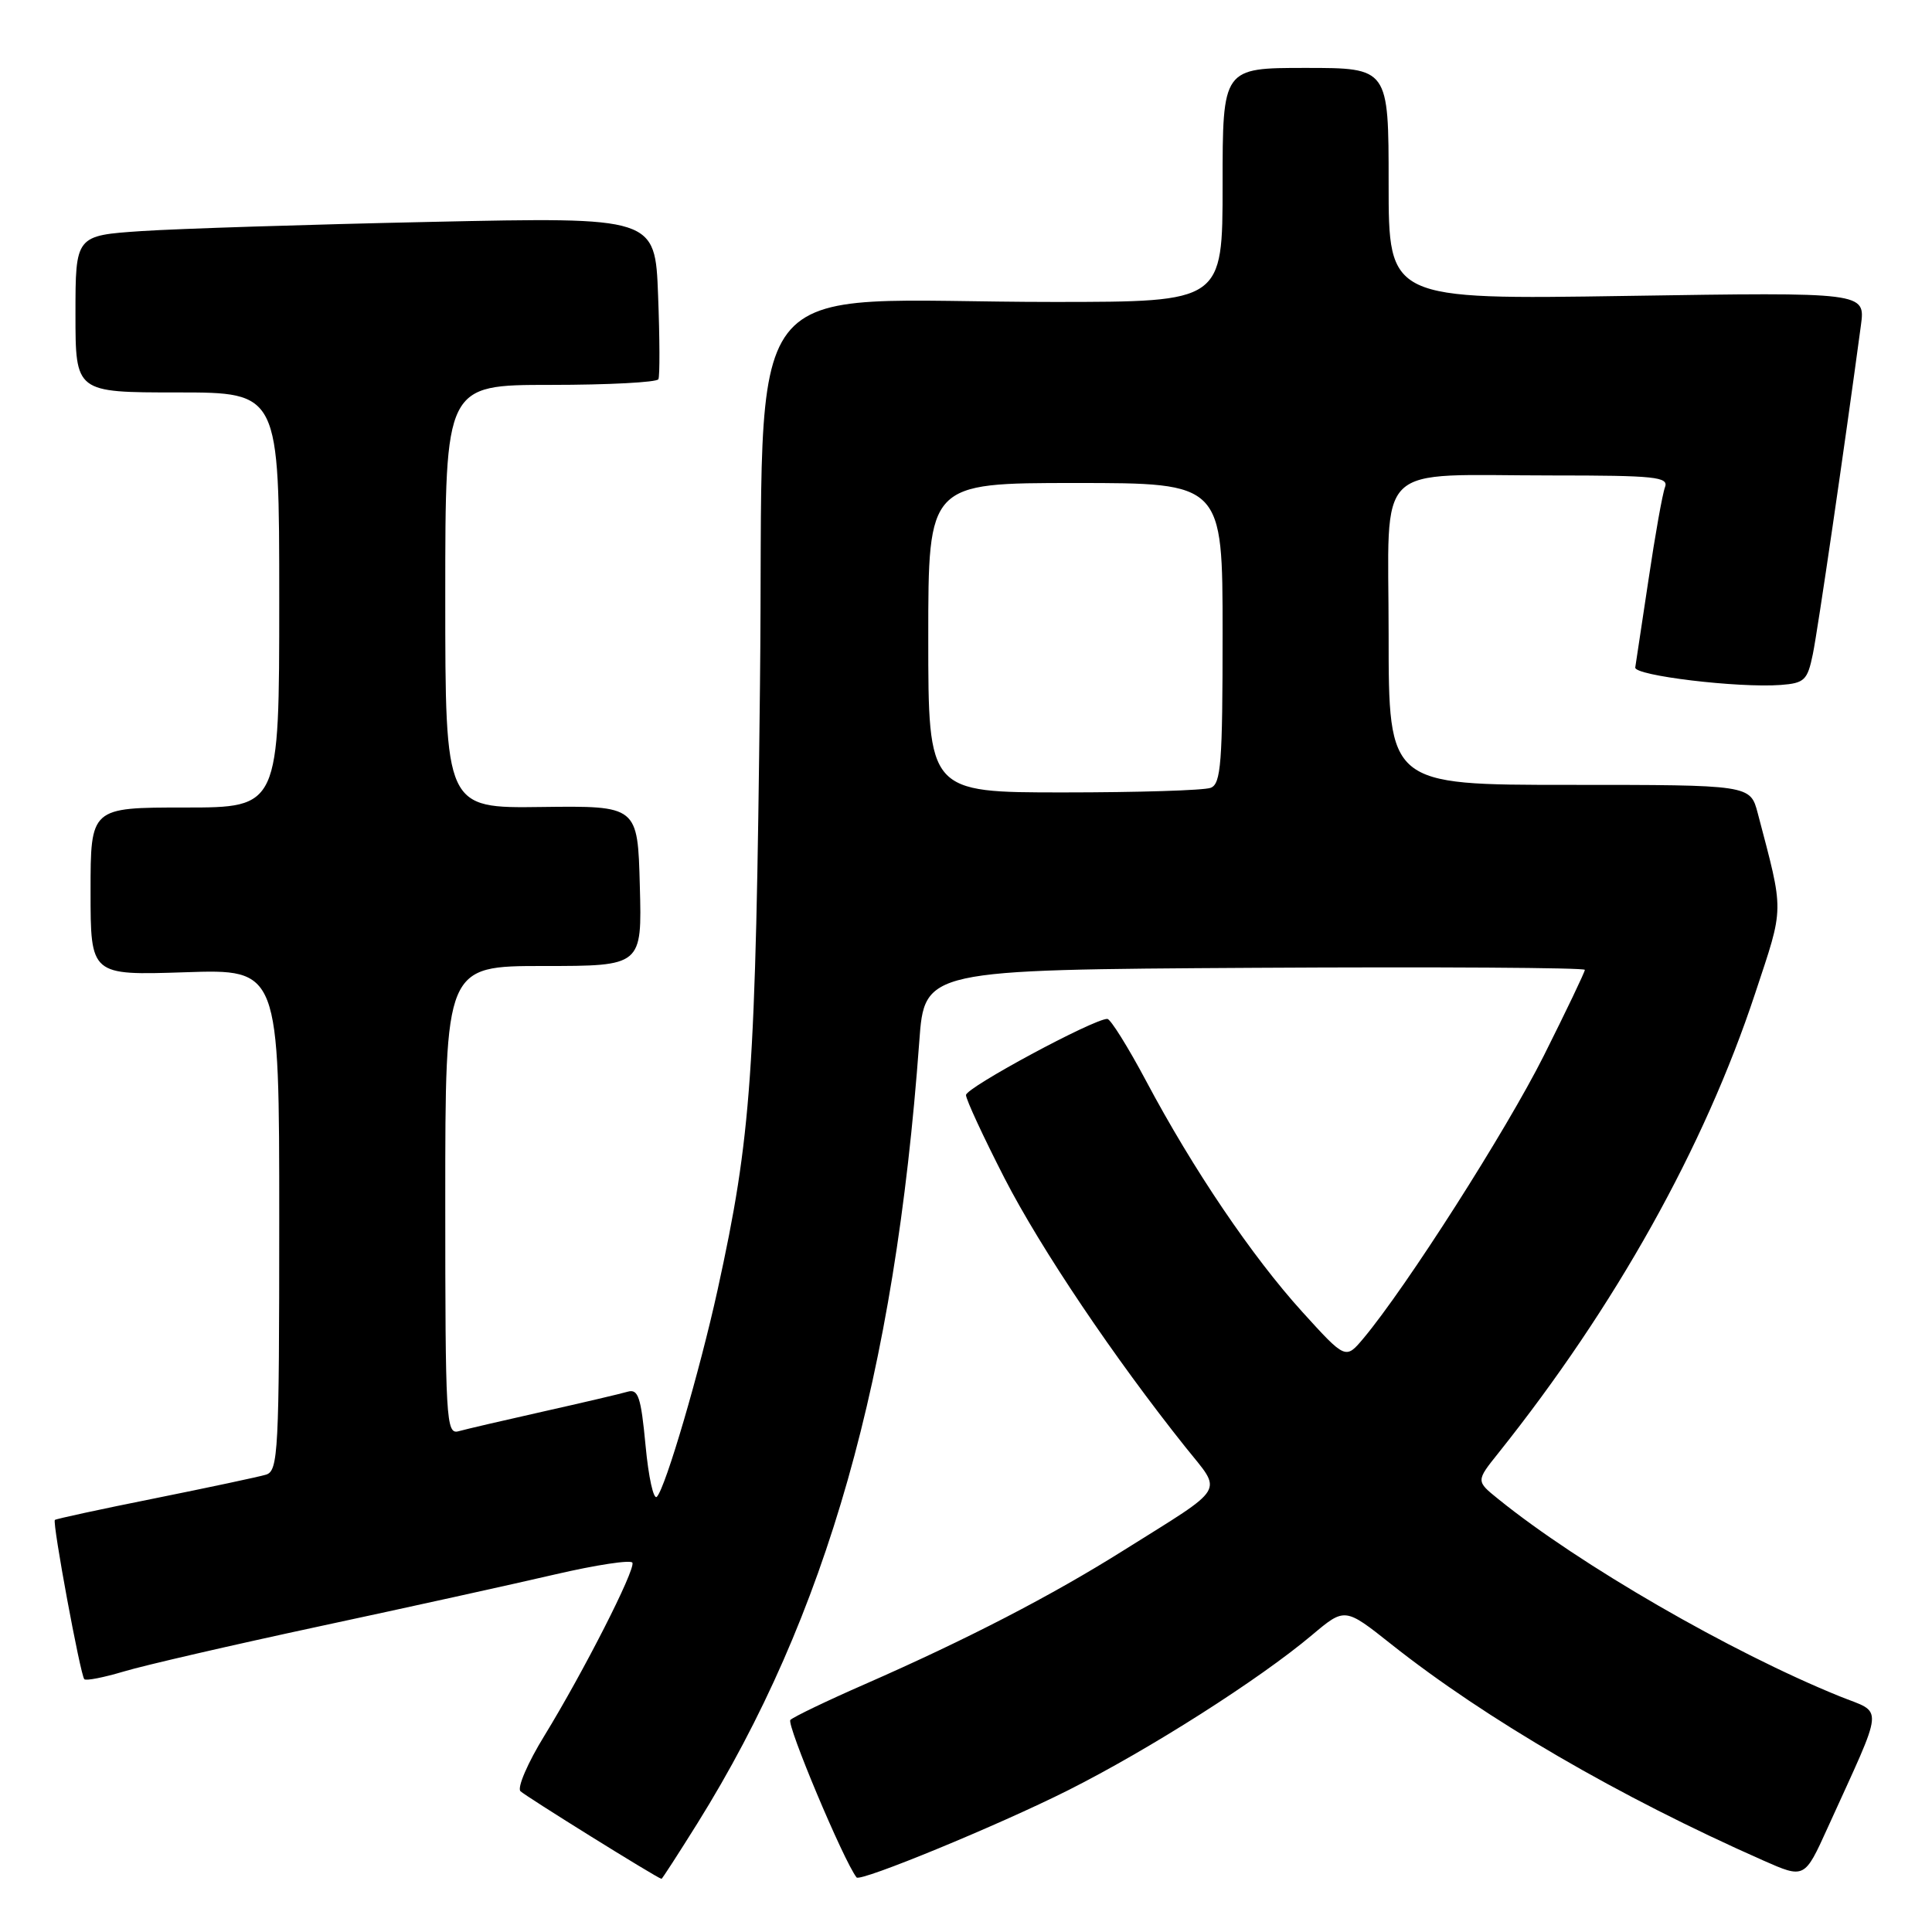 <?xml version="1.0" encoding="UTF-8" standalone="no"?>
<!DOCTYPE svg PUBLIC "-//W3C//DTD SVG 1.1//EN" "http://www.w3.org/Graphics/SVG/1.1/DTD/svg11.dtd" >
<svg xmlns="http://www.w3.org/2000/svg" xmlns:xlink="http://www.w3.org/1999/xlink" version="1.1" viewBox="0 0 256 256">
 <g >
 <path fill="currentColor"
d=" M 92.43 241.57 C 109.56 214.08 118.57 182.33 121.81 138.00 C 122.50 128.50 122.50 128.50 166.25 128.24 C 190.31 128.10 210.00 128.22 210.00 128.51 C 210.00 128.80 207.55 133.92 204.56 139.89 C 199.57 149.83 186.38 170.50 180.67 177.33 C 178.30 180.15 178.30 180.15 172.56 173.83 C 165.90 166.48 158.10 154.96 151.88 143.26 C 149.47 138.73 147.15 135.02 146.73 135.01 C 144.96 134.98 128.00 144.11 128.00 145.10 C 128.00 145.69 130.30 150.64 133.10 156.11 C 137.91 165.47 147.63 179.91 157.10 191.78 C 162.01 197.93 162.72 196.75 148.90 205.42 C 139.29 211.46 128.19 217.20 114.61 223.16 C 109.60 225.35 105.15 227.49 104.73 227.90 C 104.17 228.44 111.77 246.55 113.50 248.77 C 113.99 249.40 132.37 241.83 141.55 237.21 C 152.29 231.81 166.87 222.53 173.85 216.65 C 178.20 212.99 178.20 212.99 184.35 217.87 C 196.86 227.79 214.57 238.09 233.61 246.51 C 239.11 248.94 239.11 248.94 242.16 242.22 C 249.80 225.39 249.65 227.15 243.74 224.76 C 229.34 218.92 209.32 207.36 198.54 198.64 C 195.57 196.25 195.57 196.25 198.54 192.54 C 214.05 173.11 225.83 152.02 232.57 131.62 C 236.45 119.89 236.43 121.16 232.91 107.75 C 231.92 104.00 231.92 104.00 207.96 104.00 C 184.00 104.00 184.00 104.00 184.00 84.12 C 184.00 60.76 181.69 63.00 205.73 63.00 C 219.33 63.00 221.14 63.19 220.62 64.56 C 220.29 65.41 219.31 70.91 218.44 76.78 C 217.56 82.64 216.77 87.89 216.68 88.44 C 216.49 89.52 230.32 91.18 235.96 90.76 C 239.10 90.52 239.50 90.14 240.21 86.68 C 240.87 83.48 244.39 59.39 246.58 43.11 C 247.17 38.72 247.17 38.72 215.58 39.21 C 184.00 39.70 184.00 39.70 184.00 24.35 C 184.00 9.00 184.00 9.00 173.00 9.00 C 162.00 9.00 162.00 9.00 162.00 24.50 C 162.00 40.00 162.00 40.00 139.75 40.01 C 96.79 40.02 101.34 34.08 100.70 90.89 C 100.13 142.51 99.57 150.44 95.08 170.94 C 92.70 181.76 88.20 197.11 87.04 198.33 C 86.60 198.78 85.93 195.72 85.54 191.54 C 84.93 185.09 84.57 184.00 83.16 184.41 C 82.25 184.68 77.22 185.86 72.00 187.03 C 66.78 188.20 61.71 189.38 60.75 189.65 C 59.11 190.10 59.00 188.18 59.00 159.07 C 59.00 128.00 59.00 128.00 72.03 128.00 C 85.07 128.00 85.07 128.00 84.78 117.38 C 84.50 106.77 84.50 106.77 71.75 106.93 C 59.00 107.10 59.00 107.10 59.00 79.05 C 59.00 51.00 59.00 51.00 72.94 51.00 C 80.61 51.00 87.04 50.66 87.24 50.25 C 87.44 49.84 87.42 44.83 87.20 39.13 C 86.81 28.76 86.81 28.76 57.15 29.40 C 40.84 29.75 23.56 30.30 18.75 30.62 C 10.00 31.21 10.00 31.21 10.00 41.61 C 10.00 52.00 10.00 52.00 23.50 52.00 C 37.00 52.00 37.00 52.00 37.00 79.50 C 37.00 107.00 37.00 107.00 24.50 107.00 C 12.00 107.00 12.00 107.00 12.00 118.12 C 12.00 129.24 12.00 129.24 24.50 128.83 C 37.00 128.41 37.00 128.41 37.00 161.64 C 37.00 192.41 36.87 194.90 35.25 195.40 C 34.29 195.69 27.65 197.10 20.51 198.54 C 13.36 199.97 7.41 201.26 7.27 201.40 C 6.91 201.76 10.66 221.99 11.17 222.50 C 11.40 222.74 13.76 222.27 16.41 221.48 C 19.05 220.68 30.73 217.99 42.36 215.49 C 53.99 213.00 68.00 209.91 73.50 208.63 C 79.00 207.35 83.64 206.65 83.80 207.07 C 84.19 208.04 77.32 221.52 72.13 230.00 C 69.93 233.57 68.51 236.88 68.96 237.34 C 69.59 237.98 86.96 248.79 87.65 248.96 C 87.73 248.98 89.88 245.65 92.43 241.57 Z  M 123.00 84.50 C 123.00 64.00 123.00 64.00 142.50 64.00 C 162.00 64.00 162.00 64.00 162.00 83.89 C 162.00 101.11 161.79 103.87 160.42 104.39 C 159.55 104.73 150.77 105.00 140.92 105.00 C 123.00 105.00 123.00 105.00 123.00 84.50 Z "/>
</g>
</svg>